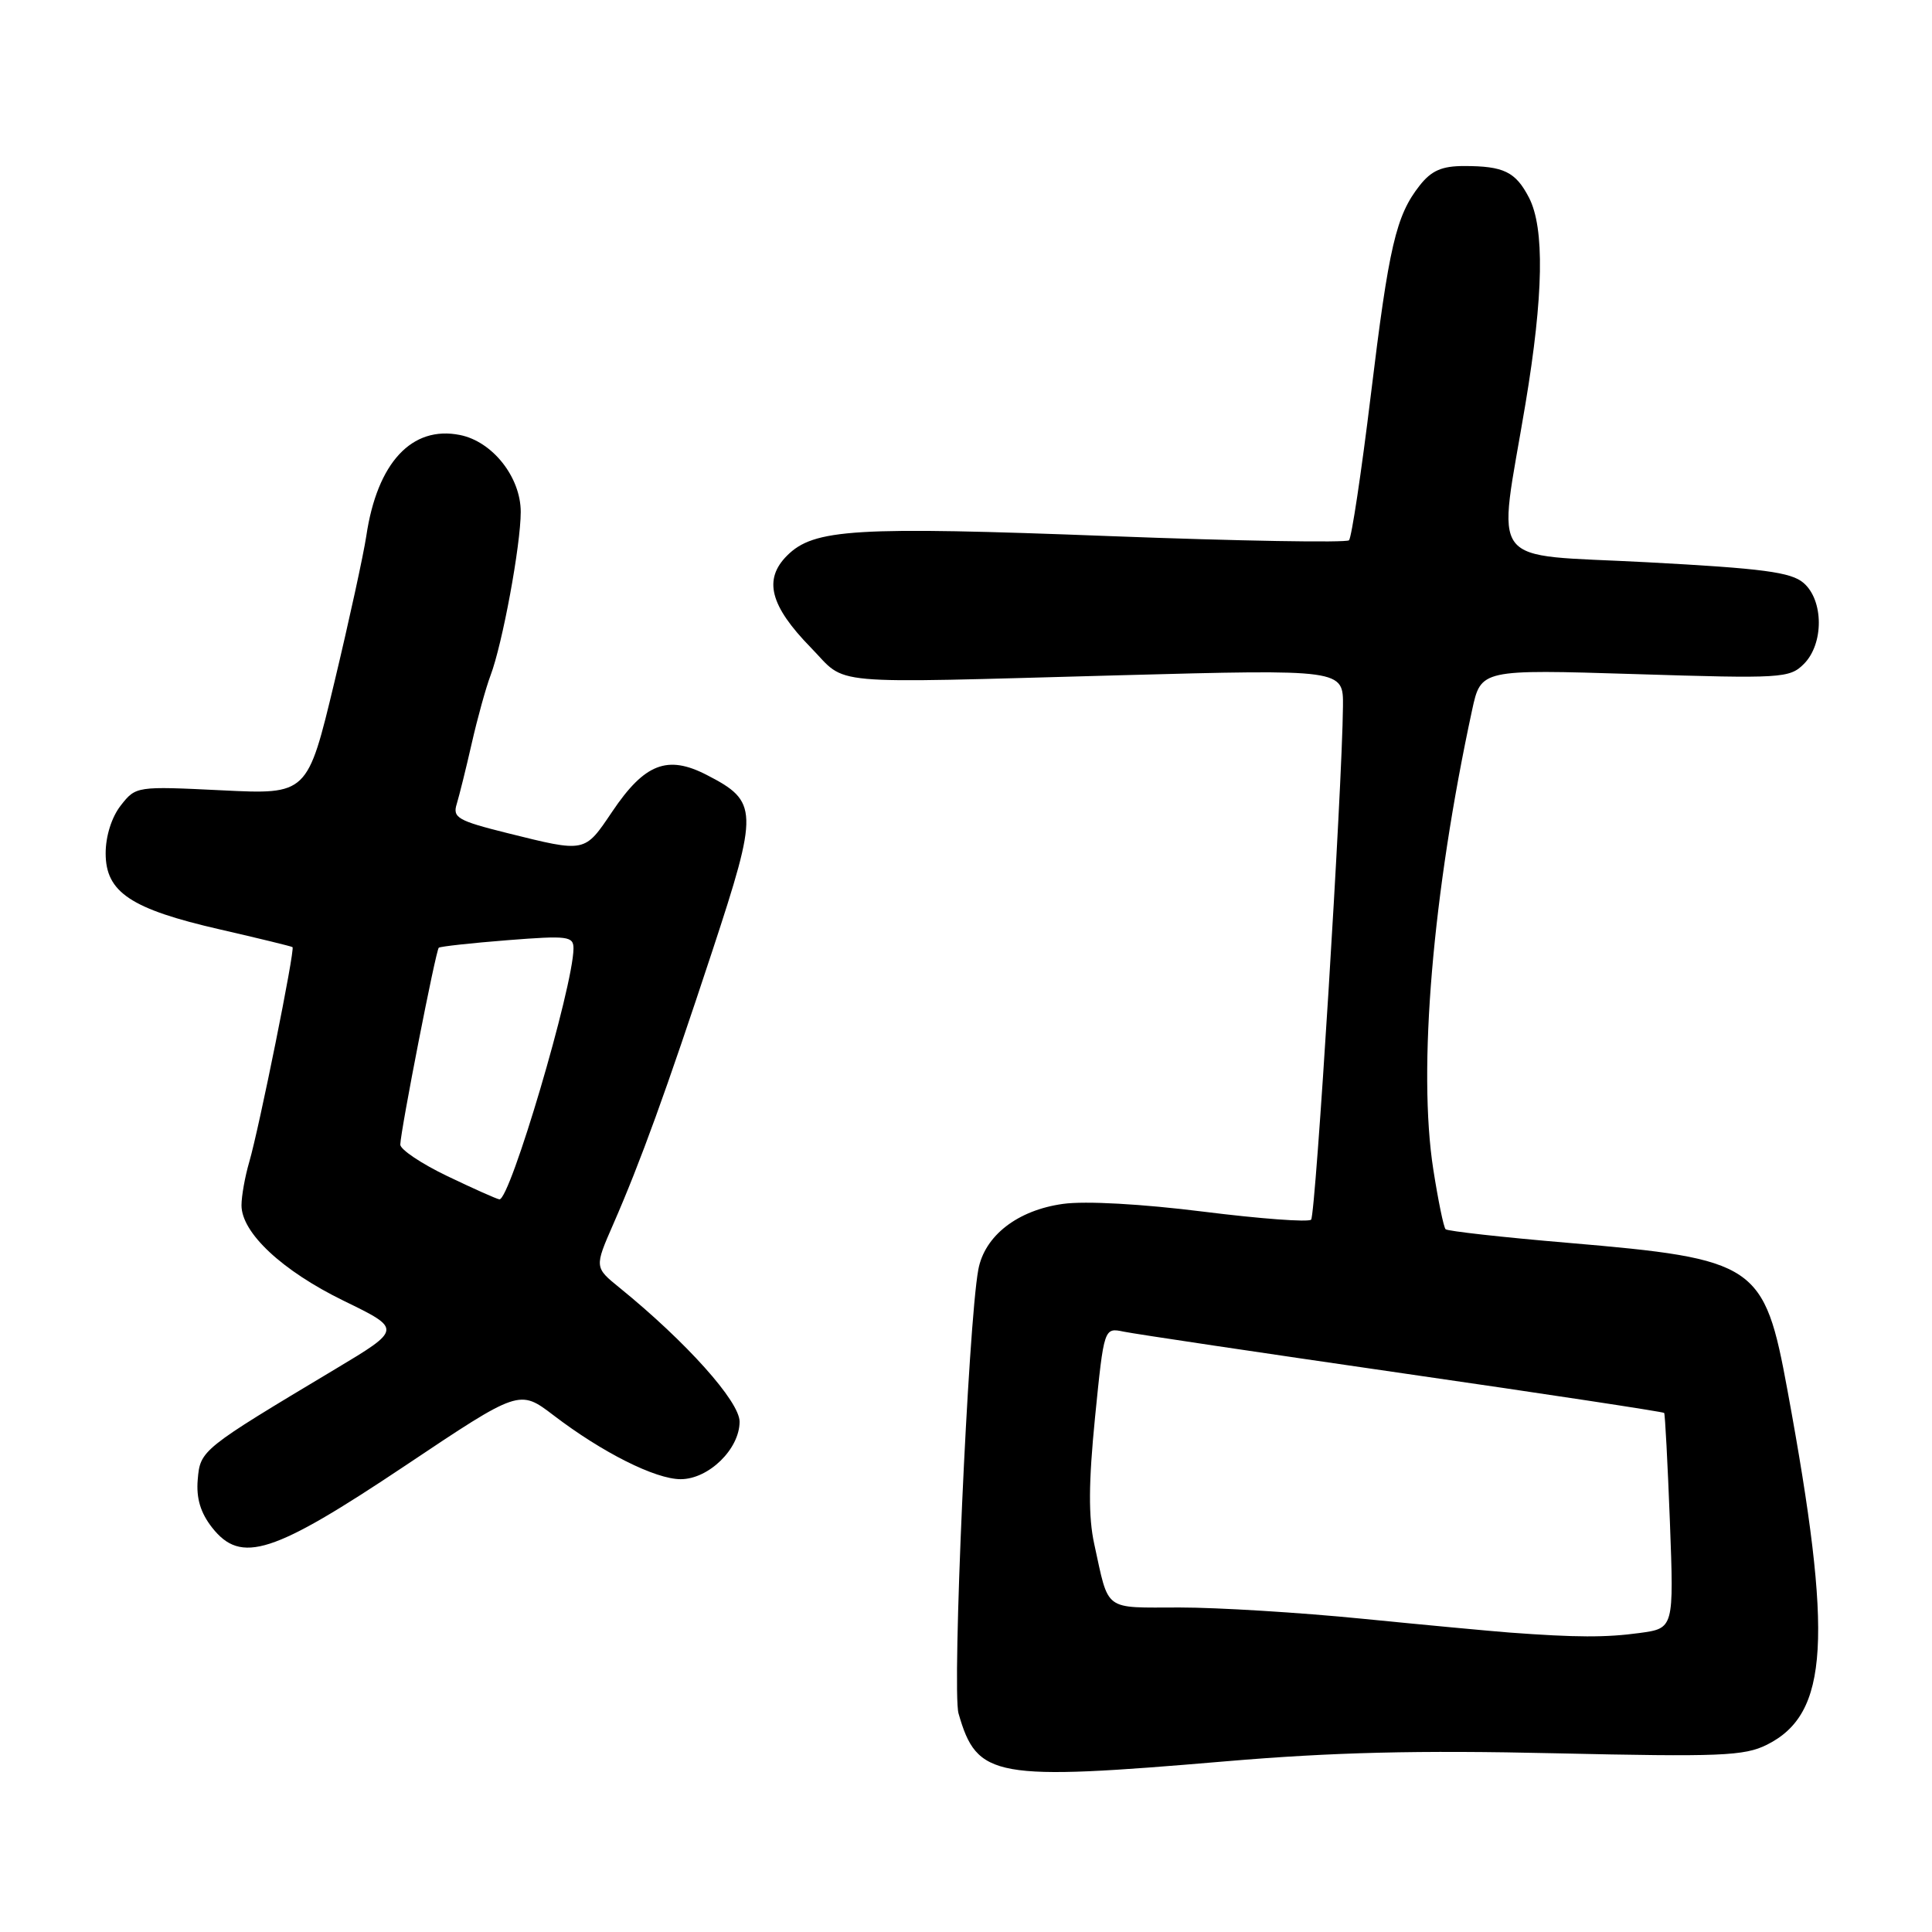 <?xml version="1.0" encoding="UTF-8" standalone="no"?>
<!DOCTYPE svg PUBLIC "-//W3C//DTD SVG 1.1//EN" "http://www.w3.org/Graphics/SVG/1.1/DTD/svg11.dtd" >
<svg xmlns="http://www.w3.org/2000/svg" xmlns:xlink="http://www.w3.org/1999/xlink" version="1.1" viewBox="0 0 256 256">
 <g >
 <path fill="currentColor"
d=" M 162.45 233.38 C 176.61 232.18 187.83 231.90 206.12 232.32 C 227.94 232.81 231.13 232.68 234.12 231.19 C 242.34 227.08 242.92 217.15 236.86 184.28 C 233.77 167.47 232.79 166.82 207.75 164.68 C 199.09 163.95 191.80 163.13 191.55 162.88 C 191.29 162.62 190.56 159.06 189.92 154.96 C 187.85 141.71 189.82 118.37 195.06 94.09 C 196.23 88.69 196.23 88.69 216.64 89.32 C 236.09 89.93 237.13 89.87 239.02 87.98 C 241.68 85.32 241.66 79.55 238.98 77.24 C 237.32 75.81 233.60 75.32 218.23 74.50 C 196.69 73.35 198.44 75.63 202.13 53.52 C 204.53 39.13 204.68 30.22 202.60 26.19 C 200.82 22.76 199.26 22.00 193.99 22.00 C 191.05 22.00 189.67 22.61 188.13 24.56 C 184.97 28.57 184.04 32.59 181.63 52.43 C 180.39 62.62 179.09 71.24 178.75 71.59 C 178.40 71.93 164.17 71.69 147.13 71.04 C 113.22 69.74 107.84 70.07 104.29 73.62 C 101.13 76.78 102.03 80.27 107.44 85.81 C 112.40 90.89 108.64 90.55 148.25 89.48 C 178.00 88.68 178.00 88.68 177.95 93.59 C 177.85 104.49 174.33 161.00 173.73 161.61 C 173.37 161.97 166.94 161.49 159.45 160.55 C 151.31 159.53 143.83 159.11 140.87 159.52 C 134.83 160.35 130.46 163.74 129.63 168.24 C 128.29 175.47 126.13 223.98 127.01 227.04 C 129.47 235.61 131.67 236.00 162.45 233.38 Z  M 53.72 194.19 C 68.82 184.09 68.82 184.09 73.34 187.53 C 79.79 192.46 86.84 196.00 90.19 196.00 C 93.90 196.00 98.00 192.00 98.00 188.38 C 98.00 185.70 90.93 177.81 82.13 170.66 C 78.76 167.93 78.76 167.93 81.26 162.21 C 84.87 153.95 88.23 144.68 94.39 126.00 C 100.53 107.34 100.50 106.21 93.64 102.68 C 88.44 100.00 85.42 101.17 81.14 107.52 C 77.42 113.03 77.66 112.98 67.19 110.38 C 60.66 108.75 59.95 108.34 60.52 106.53 C 60.86 105.41 61.76 101.79 62.51 98.49 C 63.26 95.18 64.38 91.14 64.99 89.52 C 66.57 85.37 69.00 72.22 69.00 67.83 C 69.00 63.23 65.26 58.50 60.95 57.64 C 54.57 56.36 49.98 61.31 48.54 71.00 C 48.17 73.47 46.27 82.20 44.31 90.39 C 40.74 105.28 40.74 105.28 29.38 104.72 C 18.09 104.17 18.00 104.18 16.01 106.72 C 14.80 108.26 14.00 110.78 14.00 113.07 C 14.00 118.23 17.33 120.45 29.17 123.16 C 34.30 124.34 38.62 125.39 38.76 125.50 C 39.12 125.76 34.32 149.57 33.02 153.99 C 32.46 155.91 32.00 158.49 32.00 159.71 C 32.00 163.35 37.38 168.38 45.56 172.37 C 53.26 176.12 53.26 176.12 44.38 181.44 C 26.69 192.03 26.53 192.15 26.20 196.05 C 25.99 198.54 26.57 200.45 28.11 202.42 C 31.95 207.29 36.14 205.94 53.72 194.19 Z  M 200.00 216.32 C 197.53 216.13 188.75 215.31 180.50 214.49 C 172.25 213.67 161.37 213.00 156.32 213.00 C 146.11 213.00 146.98 213.65 144.99 204.58 C 144.21 200.99 144.24 196.45 145.10 187.78 C 146.29 175.91 146.29 175.91 148.90 176.45 C 150.33 176.75 166.97 179.23 185.89 181.97 C 204.80 184.70 220.38 187.07 220.51 187.22 C 220.63 187.37 220.97 193.86 221.27 201.63 C 221.80 215.76 221.80 215.76 217.26 216.38 C 212.79 216.99 208.88 216.98 200.00 216.32 Z  M 59.25 155.83 C 55.81 154.18 53.02 152.30 53.04 151.66 C 53.10 149.69 57.75 125.91 58.14 125.58 C 58.34 125.41 62.44 124.96 67.25 124.58 C 75.27 123.95 76.00 124.05 75.99 125.70 C 75.94 130.79 67.58 159.09 66.17 158.92 C 65.80 158.87 62.69 157.48 59.25 155.83 Z "/>
</g>
</svg>